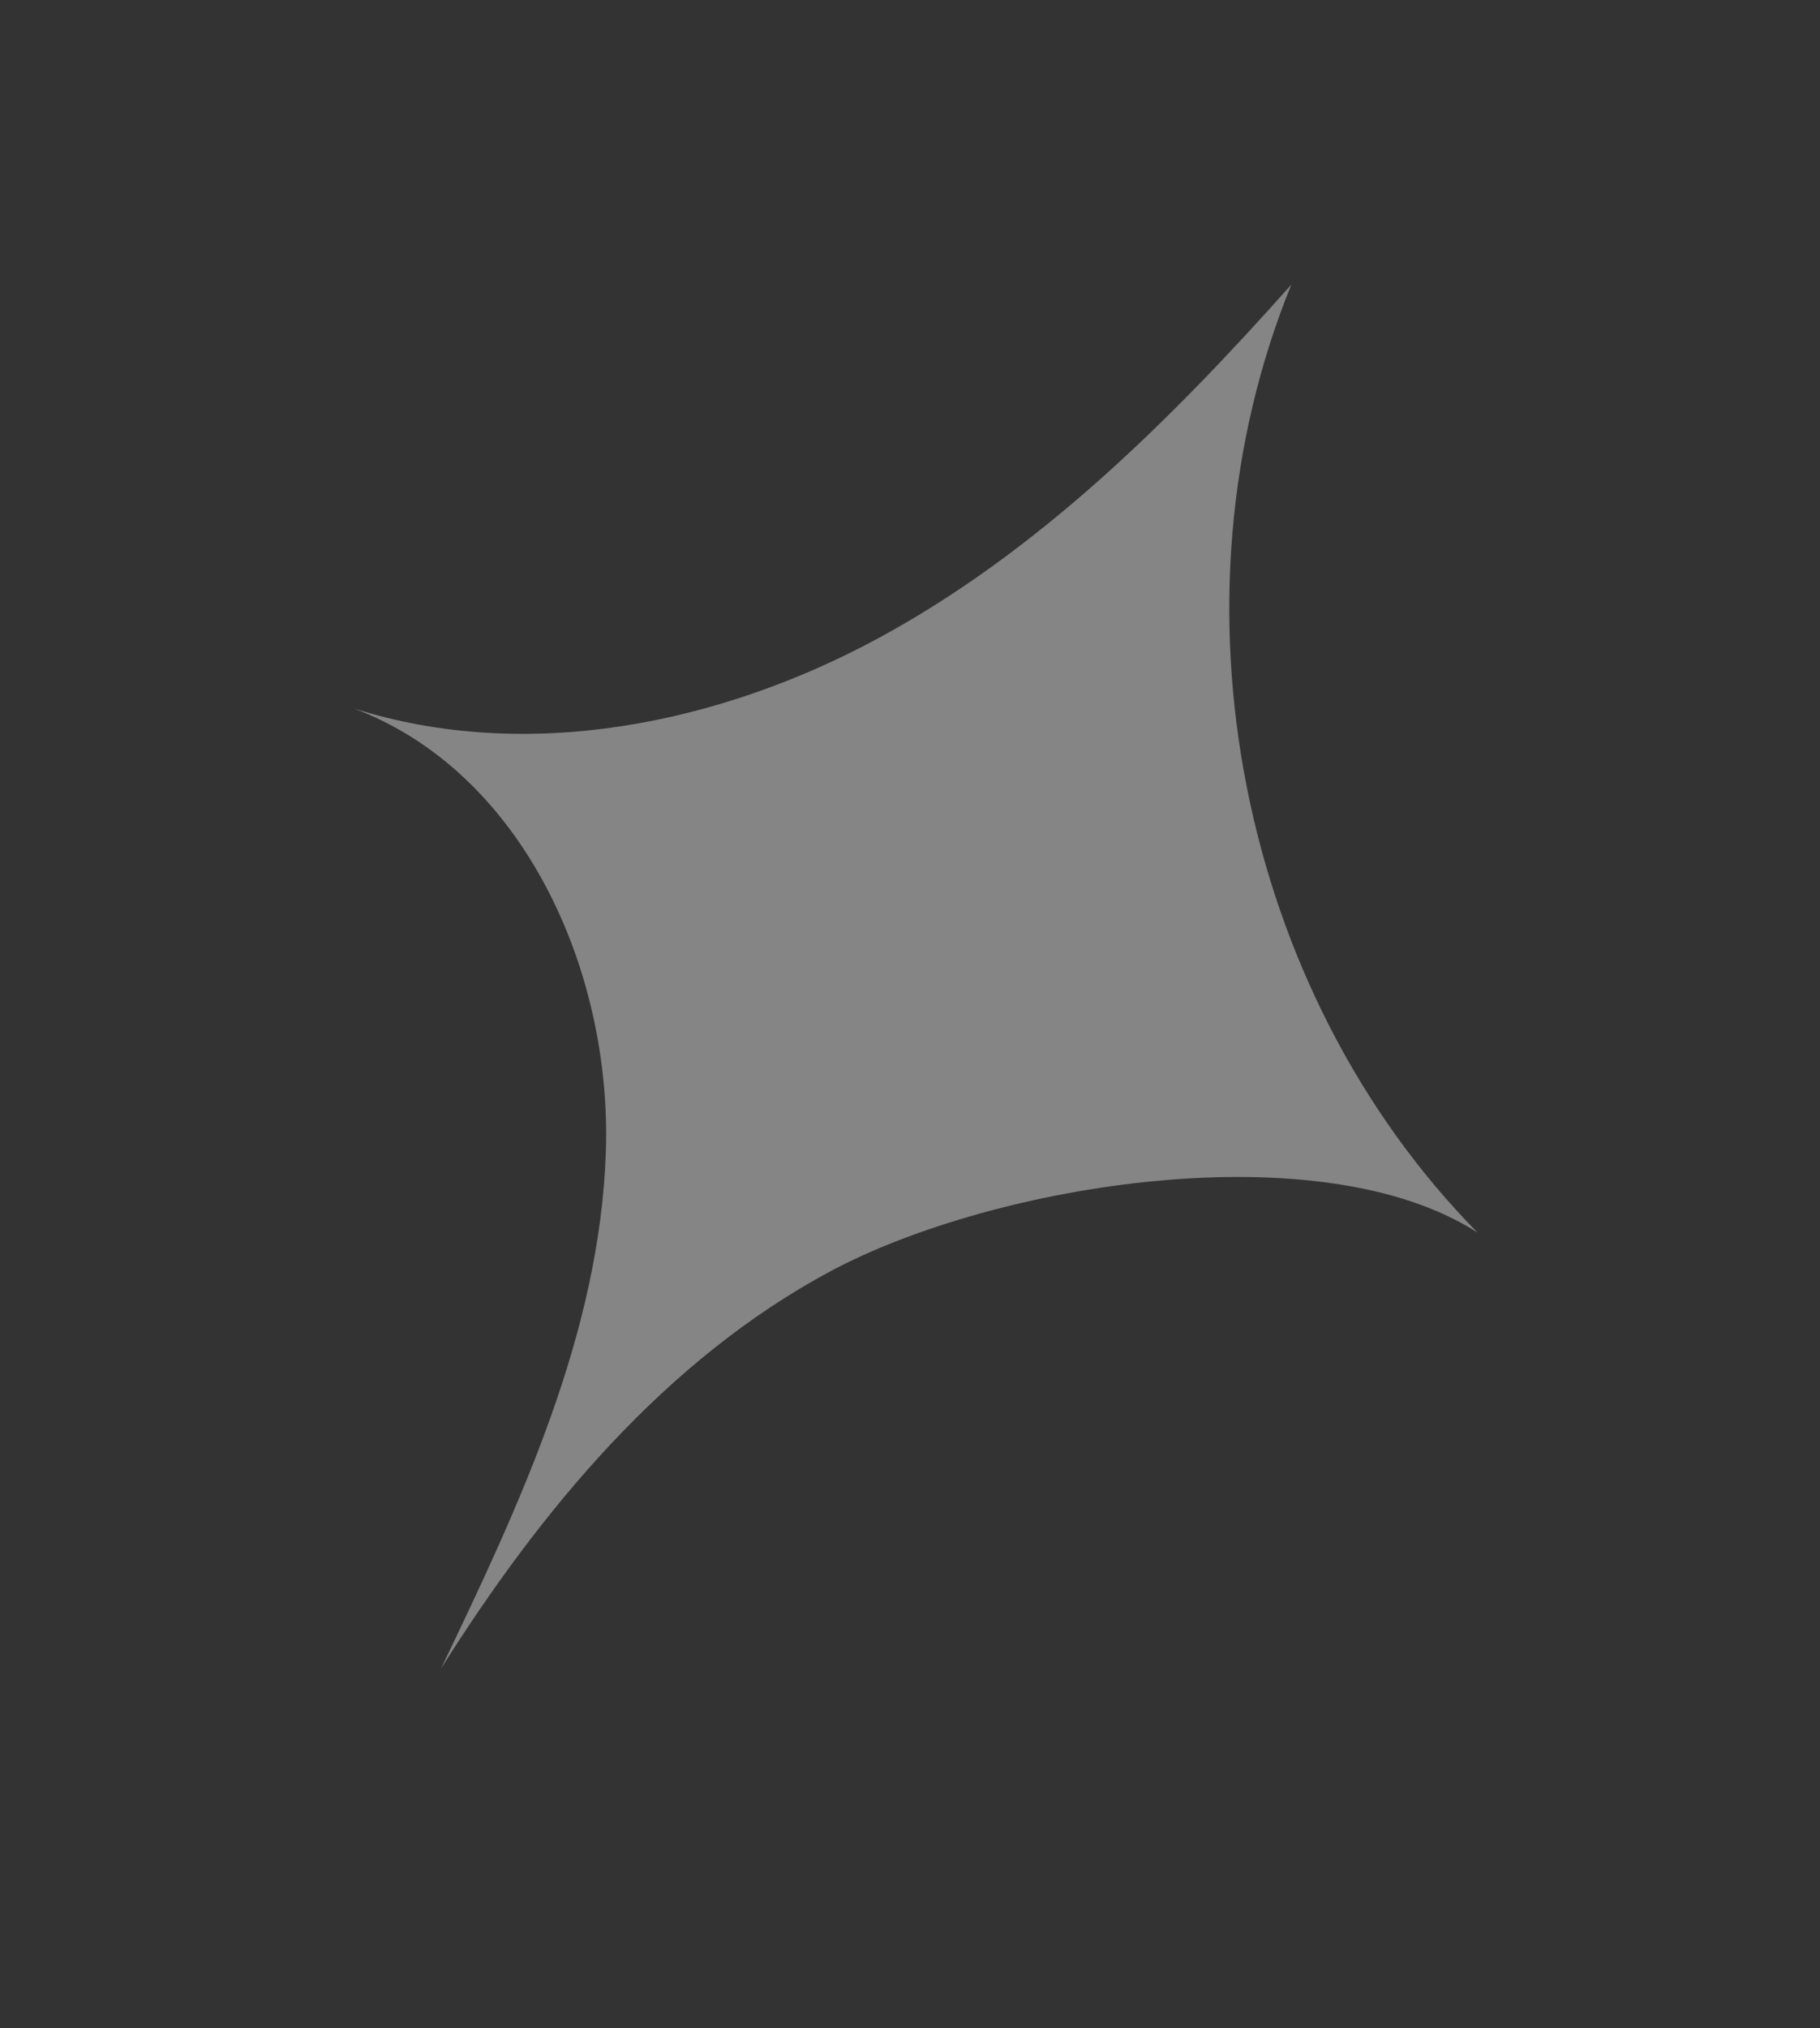 <svg width="44" height="49" viewBox="0 0 44 49" fill="none" xmlns="http://www.w3.org/2000/svg">
<rect x="0" y="0" width="44" height="49" fill="#333333" stroke="none"/>
<g opacity="0.4" clip-path="url(#clip0_1_71)">
<path d="M14.647 27.828C14.5 32.223 12.57 36.342 10.663 40.312C13.084 36.471 16.085 32.853 20.084 30.711C24.078 28.582 31.929 27.333 35.722 29.782C29.955 23.928 28.102 14.517 31.22 6.875C28.294 10.16 25.108 13.322 21.243 15.415C17.378 17.508 12.717 18.444 8.544 17.113C12.638 18.647 14.794 23.433 14.647 27.828Z" fill="white"/>
</g>
<defs>
<clipPath id="clip0_1_71">
<rect width="30" height="39" fill="white" transform="translate(27.166 48.044) rotate(-154.897)"/>
</clipPath>
</defs>
</svg>
